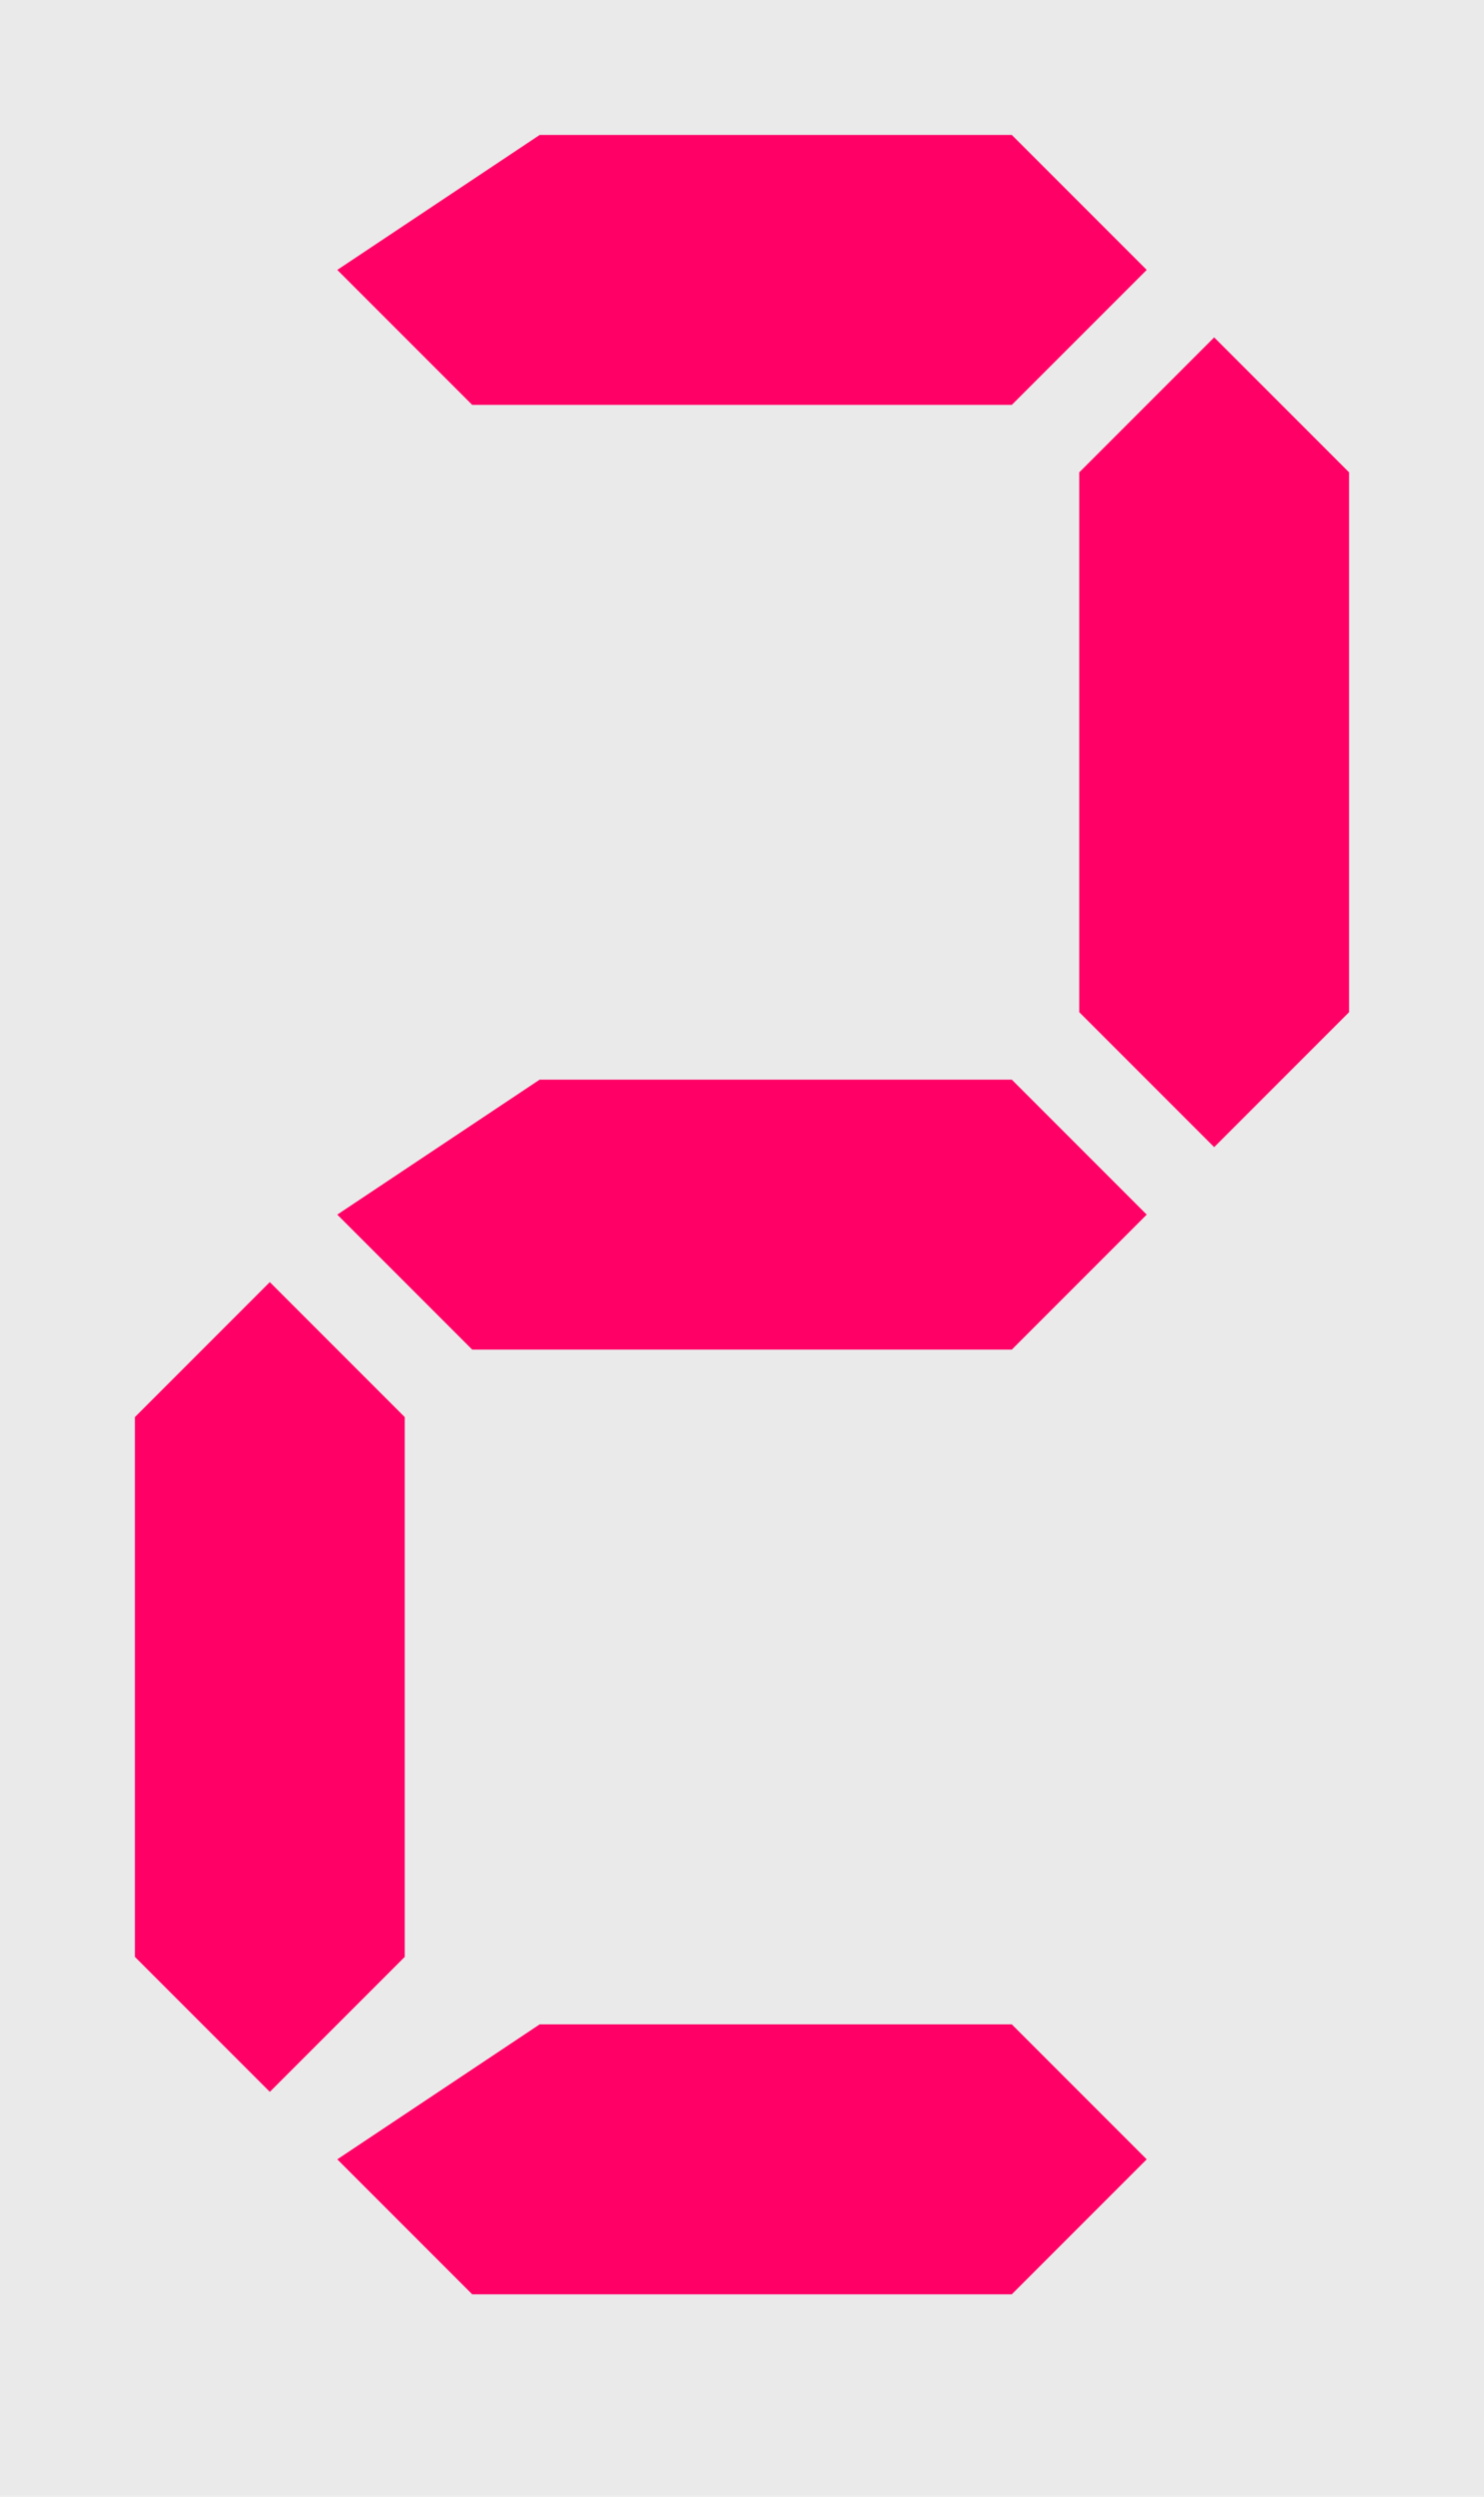 <?xml version="1.0" encoding="UTF-8"?>
<svg xmlns="http://www.w3.org/2000/svg" width="22" height="37">
<rect fill="#ccc" opacity=".4" width="22" height="37"/>
<path fill="#F06" d="m5,4 2,2h8l2-2-2-2h-7zM5,18l2,2h8l2-2-2-2h-7zM5,32l2,2h8l2-2-2-2h-7z
M4,19l-2,2v8l2,2 2-2v-8zM18,5l-2,2v8l2,2 2-2v-8z"/>
</svg>
